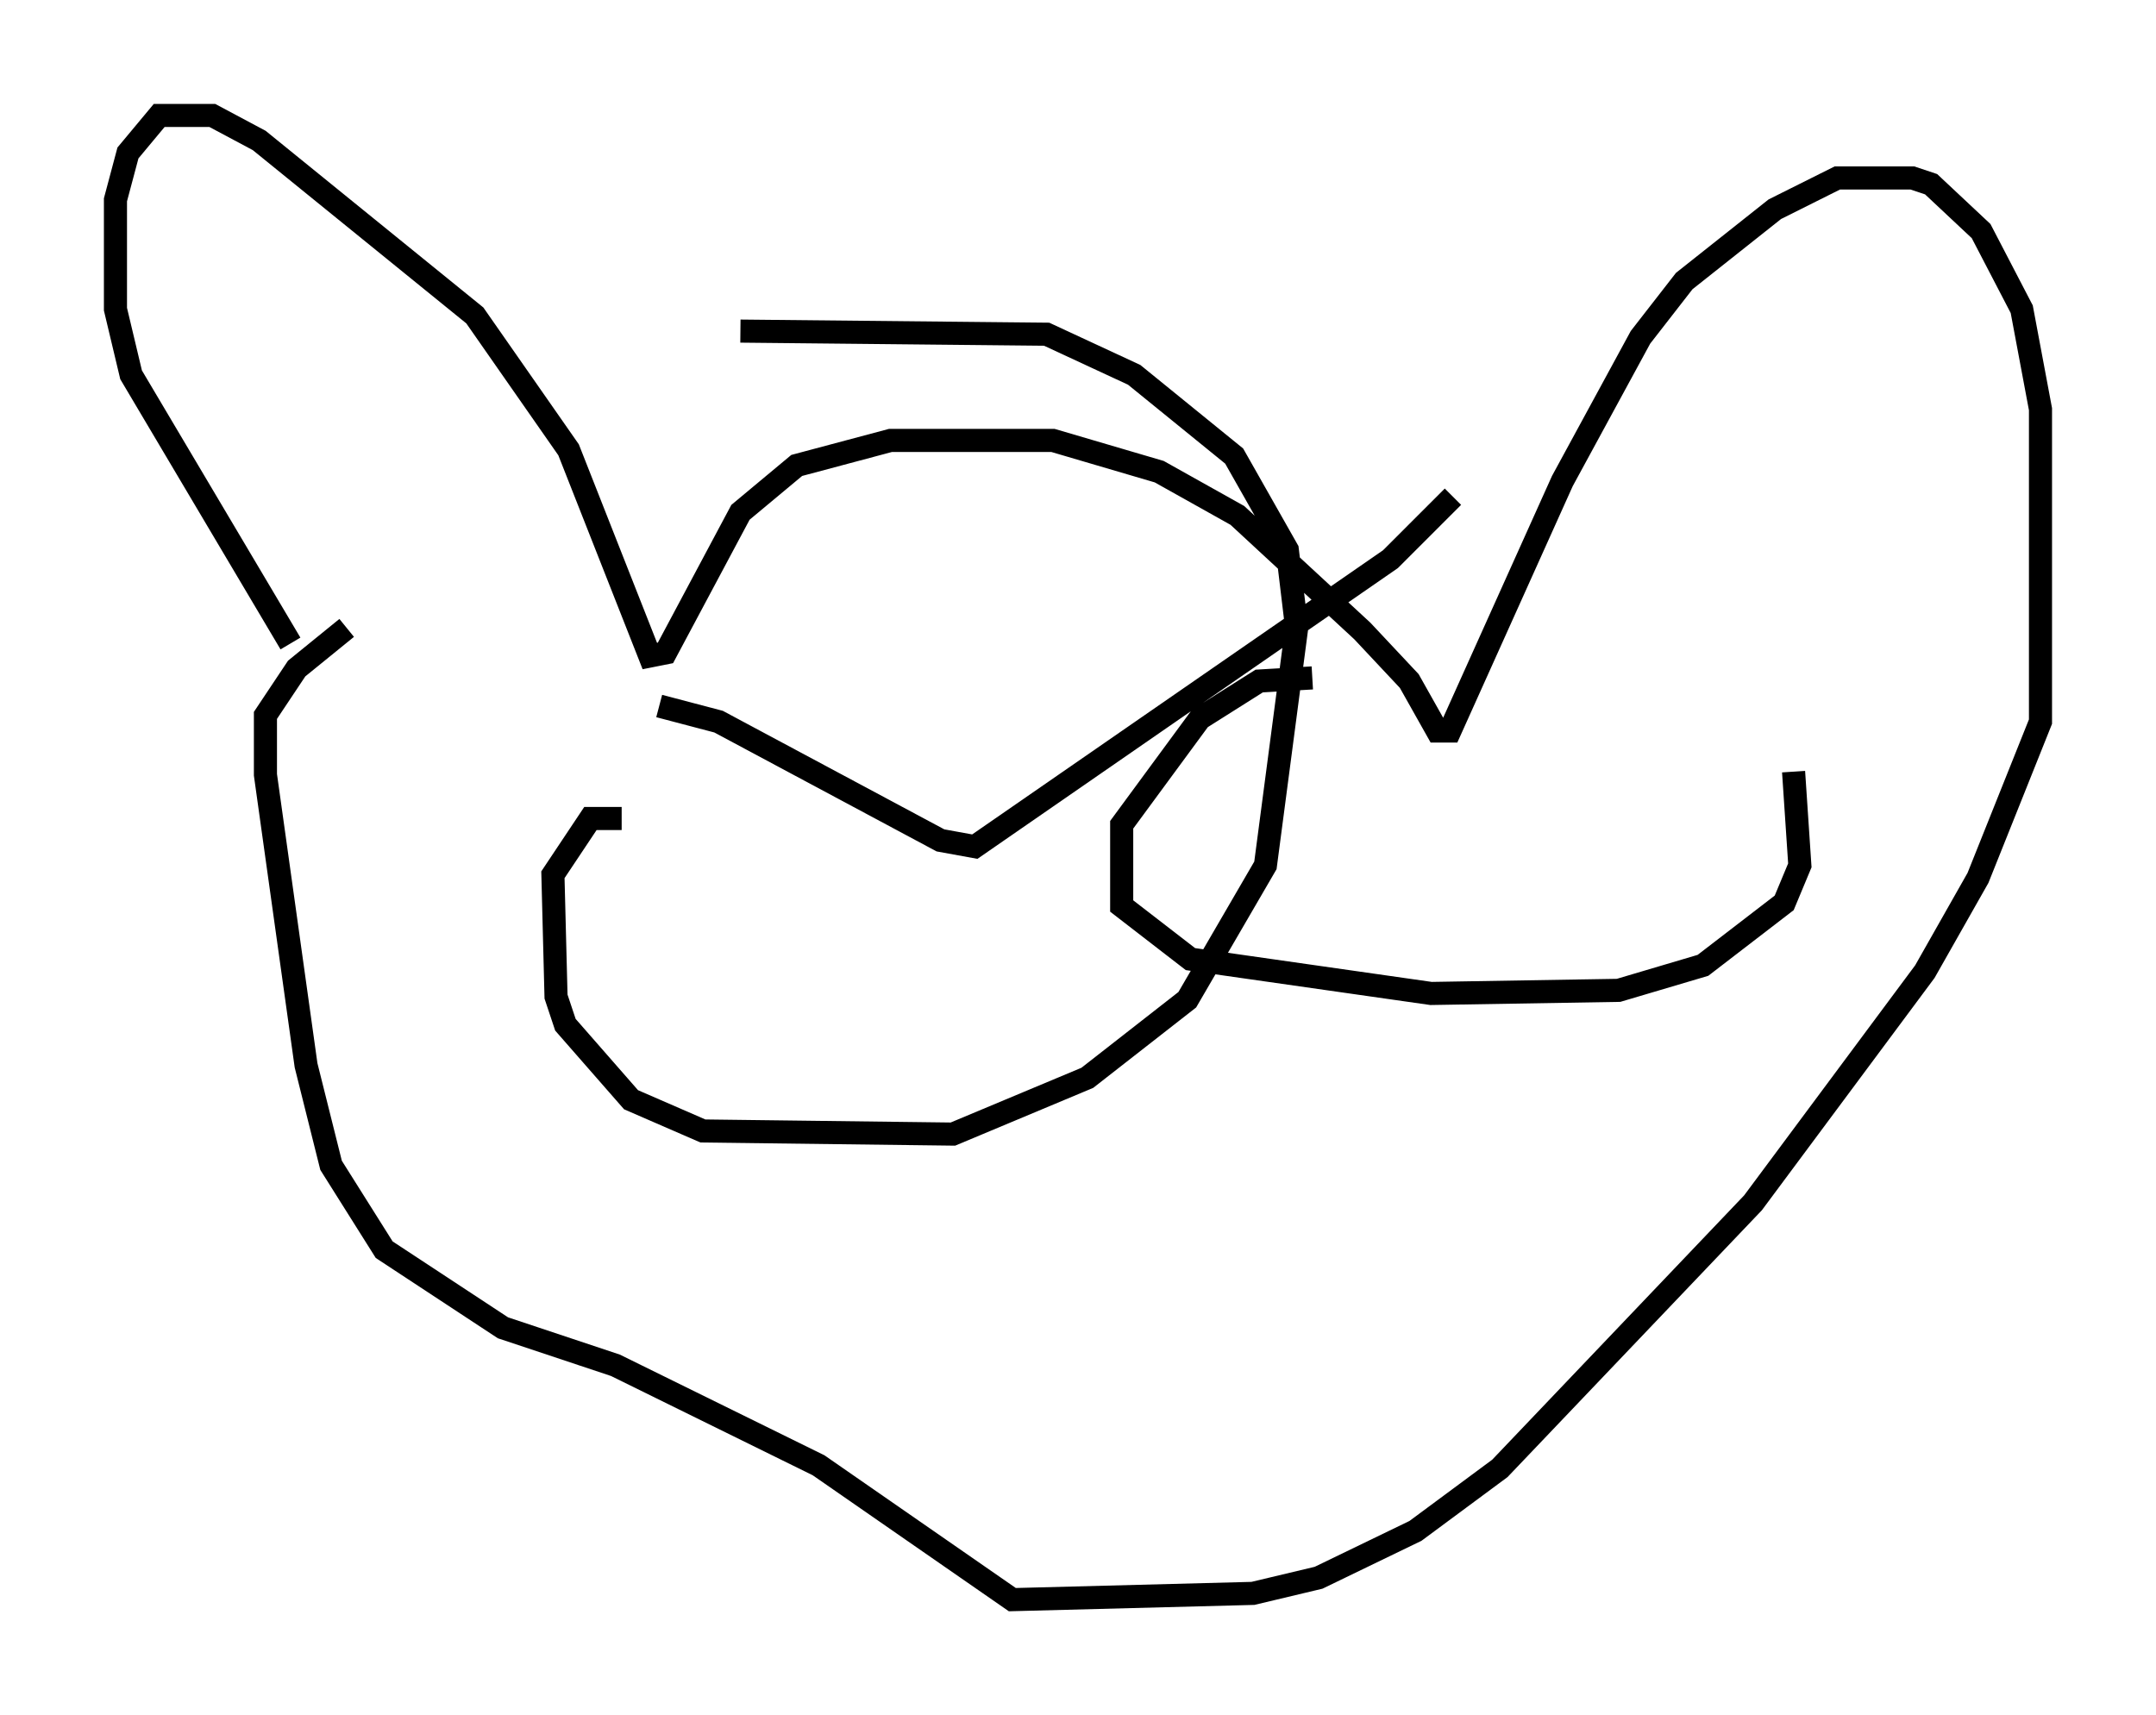 <?xml version="1.0" encoding="utf-8" ?>
<svg baseProfile="full" height="74.275" version="1.1" width="93.355" xmlns="http://www.w3.org/2000/svg" xmlns:ev="http://www.w3.org/2001/xml-events" xmlns:xlink="http://www.w3.org/1999/xlink"><defs /><rect fill="white" height="74.275" width="93.355" x="0" y="0" /><path d="M17.178, 33.552 m-4.601, -5.683 l-6.901, -11.637 -0.677, -2.842 l0.0, -4.736 0.541, -2.03 l1.353, -1.624 2.3, 0.0 l2.03, 1.083 9.337, 7.578 l4.059, 5.819 3.518, 8.931 l0.677, -0.135 3.248, -6.089 l2.436, -2.03 4.059, -1.083 l7.036, 0.0 4.601, 1.353 l3.383, 1.894 5.413, 5.007 l2.03, 2.165 1.218, 2.165 l0.541, 0.0 4.871, -10.825 l3.383, -6.225 1.894, -2.436 l3.924, -3.112 2.706, -1.353 l3.248, 0.0 0.812, 0.271 l2.165, 2.03 1.759, 3.383 l0.812, 4.33 0.0, 13.532 l-2.706, 6.766 -2.3, 4.059 l-7.442, 10.013 -10.961, 11.502 l-3.654, 2.706 -4.195, 2.03 l-2.842, 0.677 -10.419, 0.271 l-8.39, -5.819 -8.796, -4.33 l-4.871, -1.624 -5.142, -3.383 l-2.3, -3.654 -1.083, -4.33 l-1.759, -12.584 0.0, -2.571 l1.353, -2.03 2.165, -1.759 m13.532, 3.383 l2.571, 0.677 9.607, 5.142 l1.488, 0.271 17.997, -12.449 l2.706, -2.706 m-6.089, 7.848 l-2.3, 0.135 -2.571, 1.624 l-3.383, 4.601 0.0, 3.518 l2.977, 2.3 10.419, 1.488 l8.119, -0.135 3.654, -1.083 l3.518, -2.706 0.677, -1.624 l-0.271, -4.059 m-50.744, 2.03 l-1.353, 0.0 -1.624, 2.436 l0.135, 5.277 0.406, 1.218 l2.842, 3.248 3.112, 1.353 l10.825, 0.135 5.819, -2.436 l4.33, -3.383 3.383, -5.819 l1.353, -10.284 -0.406, -3.383 l-2.3, -4.059 -4.33, -3.518 l-3.789, -1.759 -13.261, -0.135 " fill="none" stroke="black" stroke-width="1" /></svg>